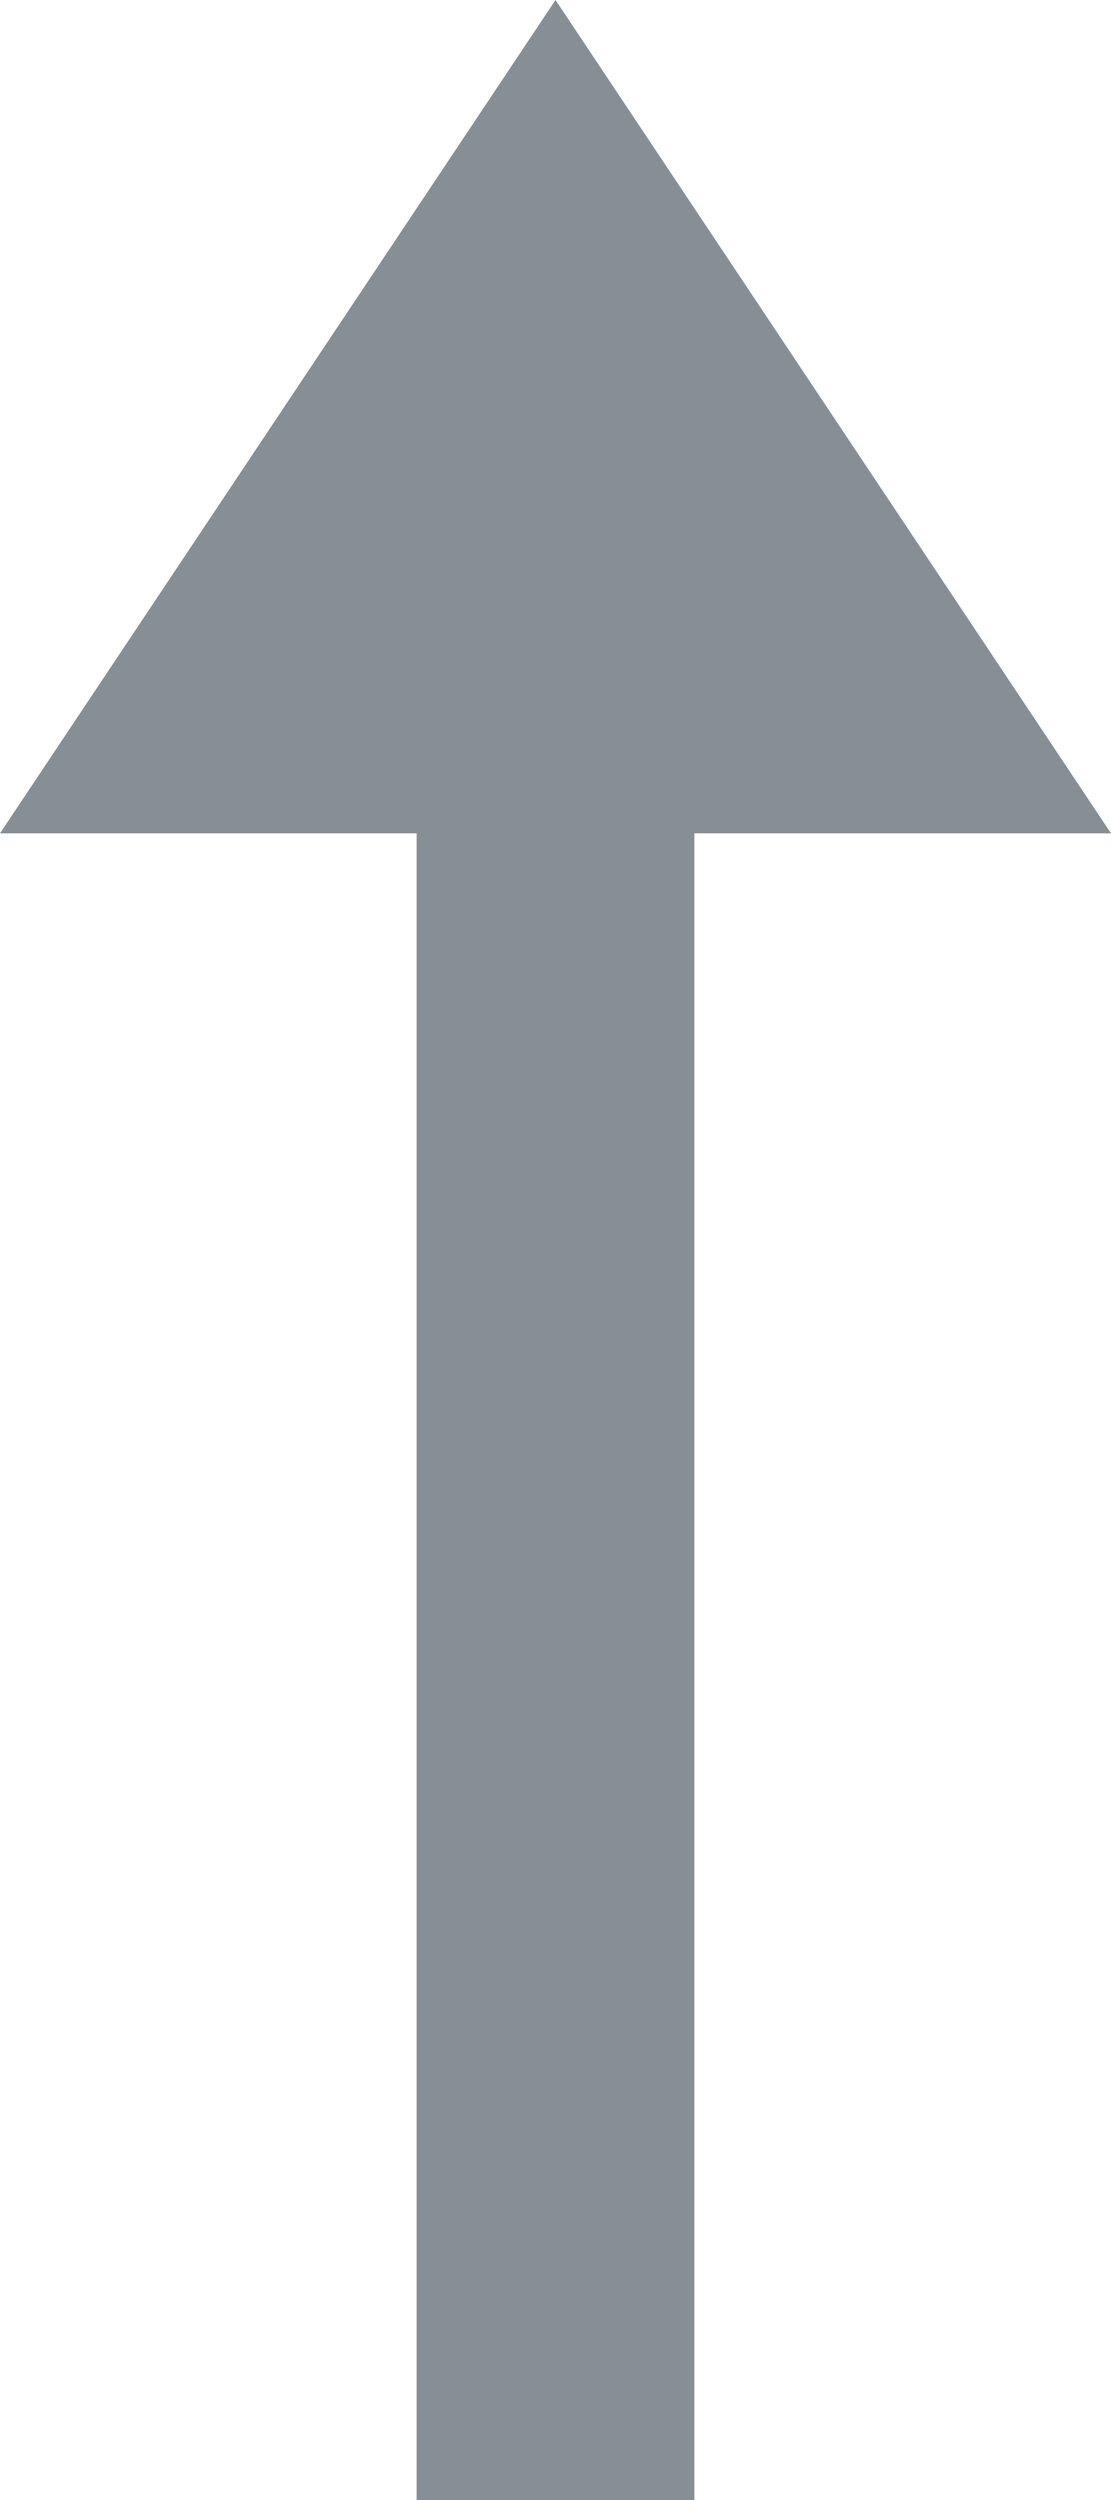 <svg xmlns="http://www.w3.org/2000/svg" width="8" height="18" viewBox="0 0 8 18">
    <g fill="none" fill-rule="evenodd">
        <g fill="#868E96">
            <g>
                <g>
                    <path d="M4 0l4 6H5v12H3V6H0l4-6z" transform="translate(-756 -80) translate(732 80) translate(24)"/>
                </g>
            </g>
        </g>
    </g>
</svg>
